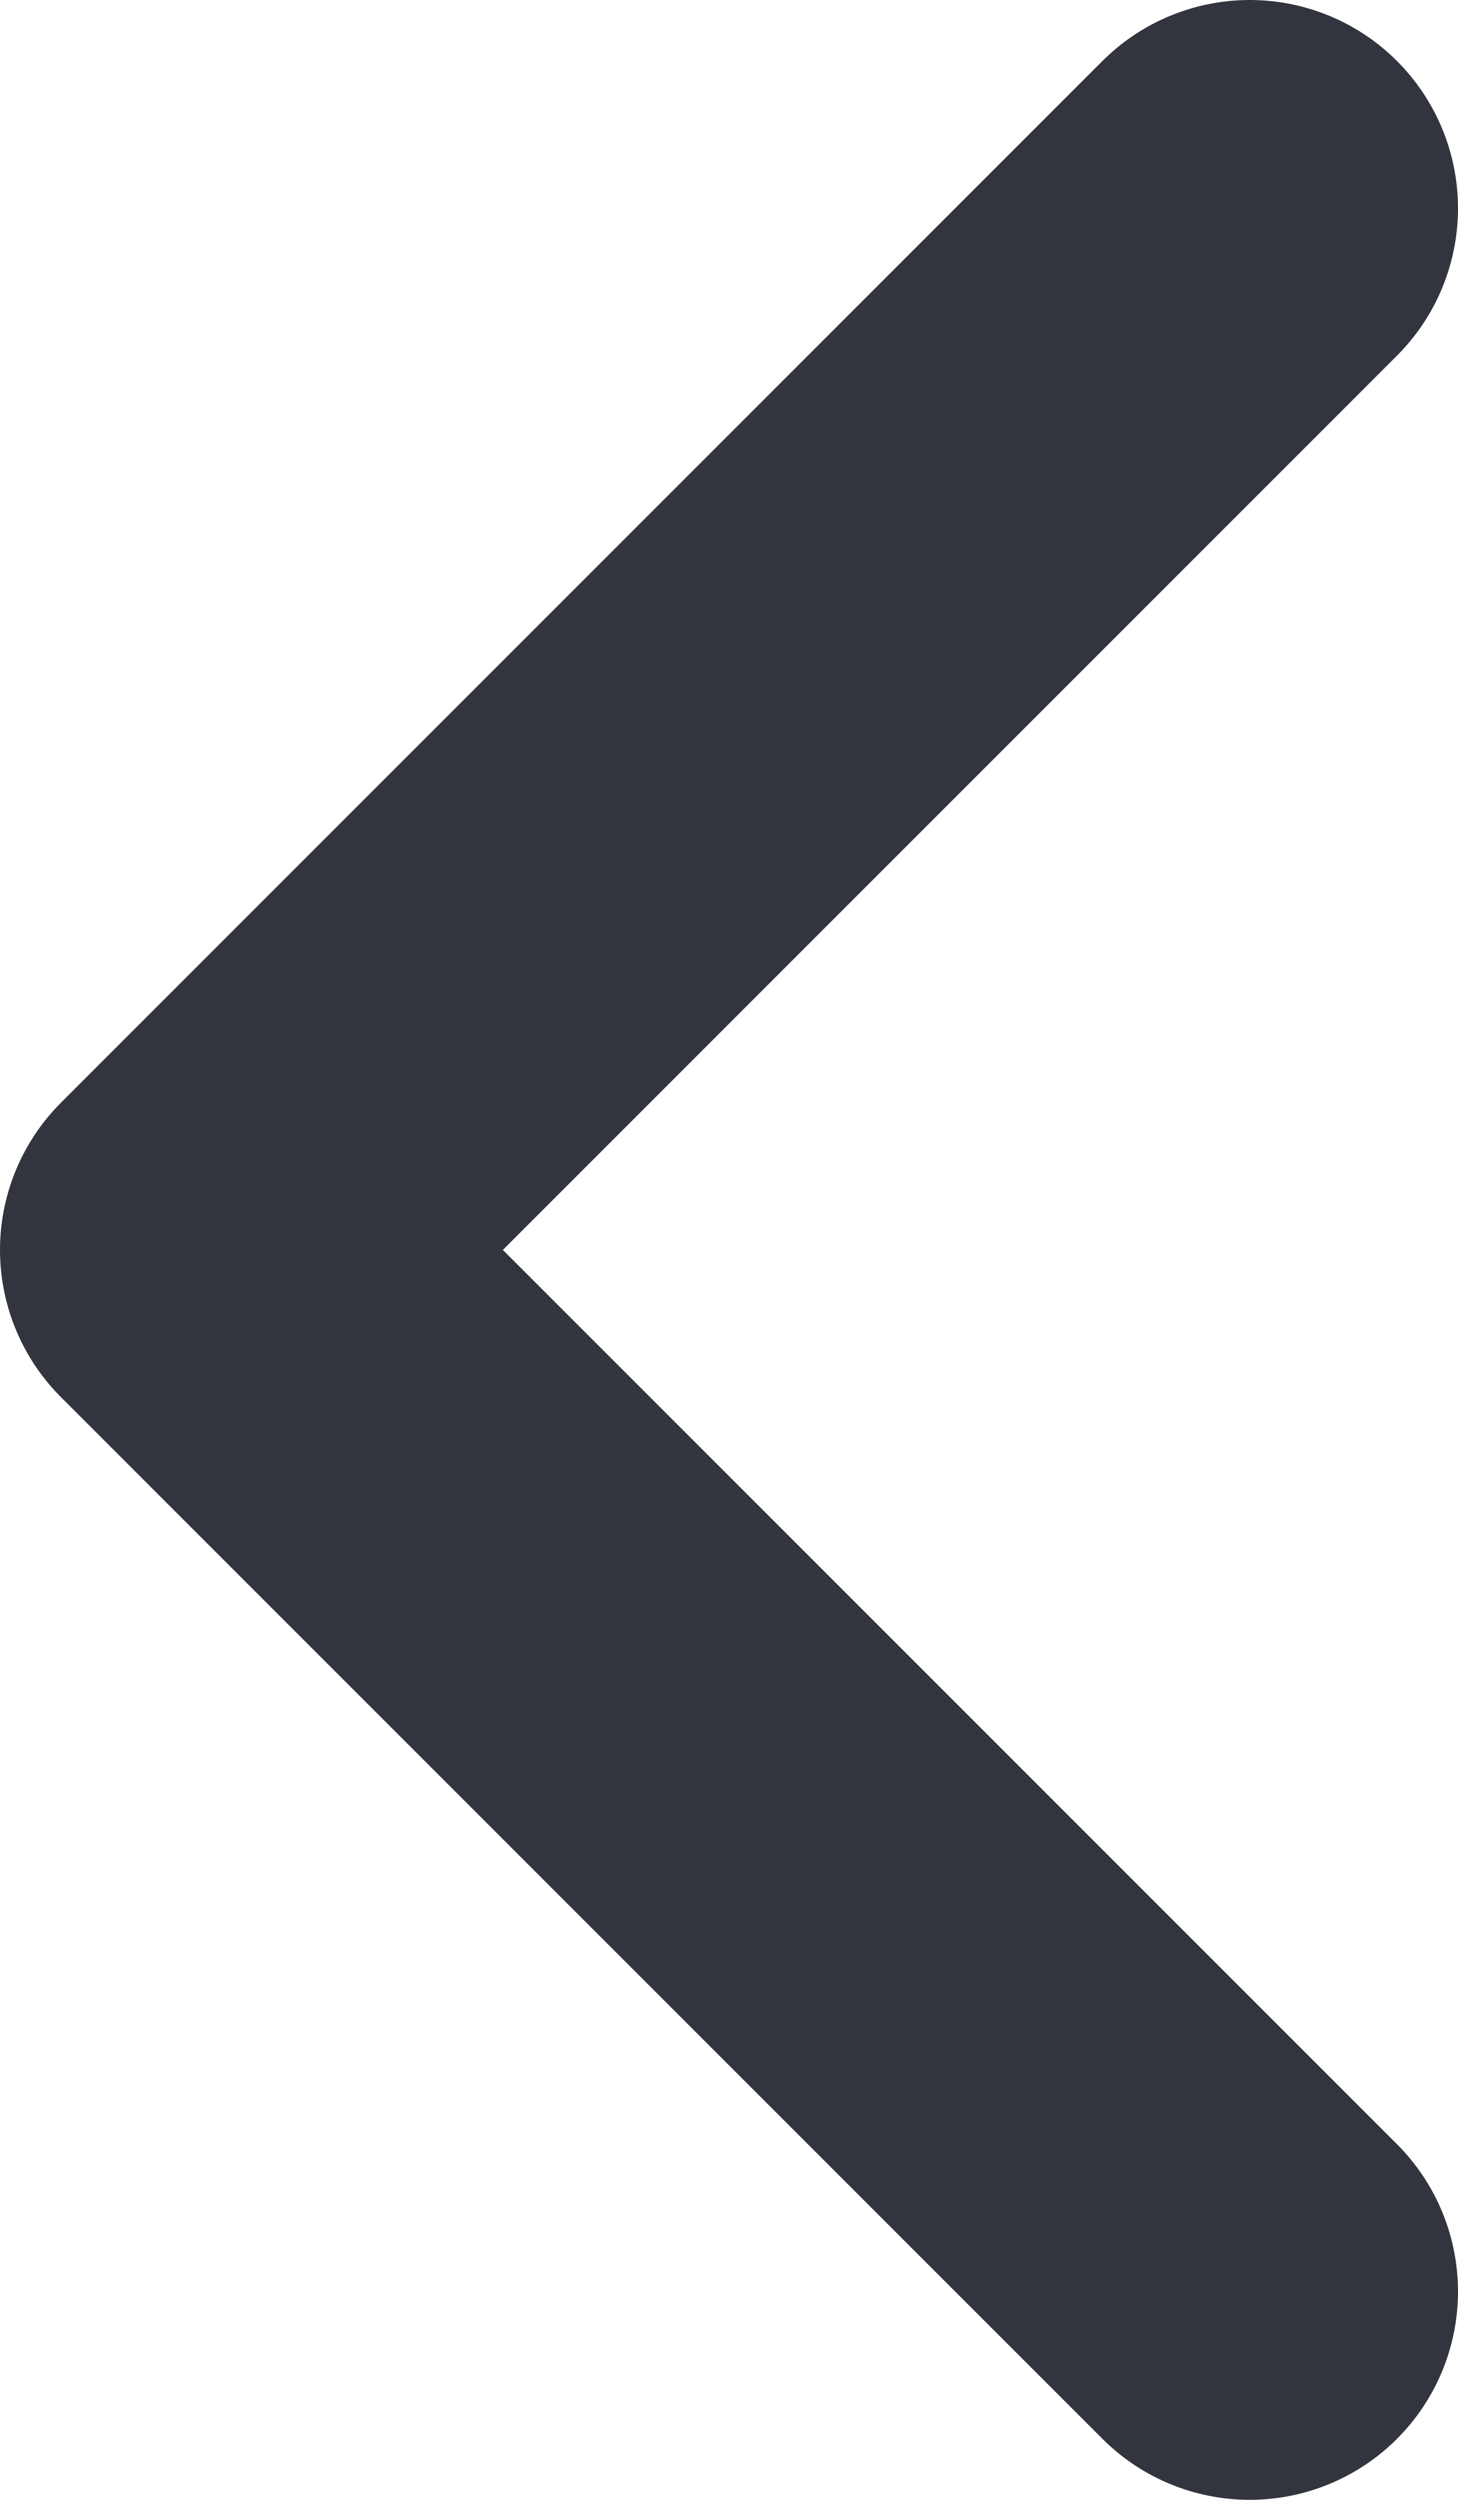 <svg width="7" height="12" viewBox="0 0 7 12" fill="none" xmlns="http://www.w3.org/2000/svg">
<path d="M6 11L1 6L6 1" stroke="#32343E" stroke-width="2" stroke-linecap="round" stroke-linejoin="round"/>
</svg>
